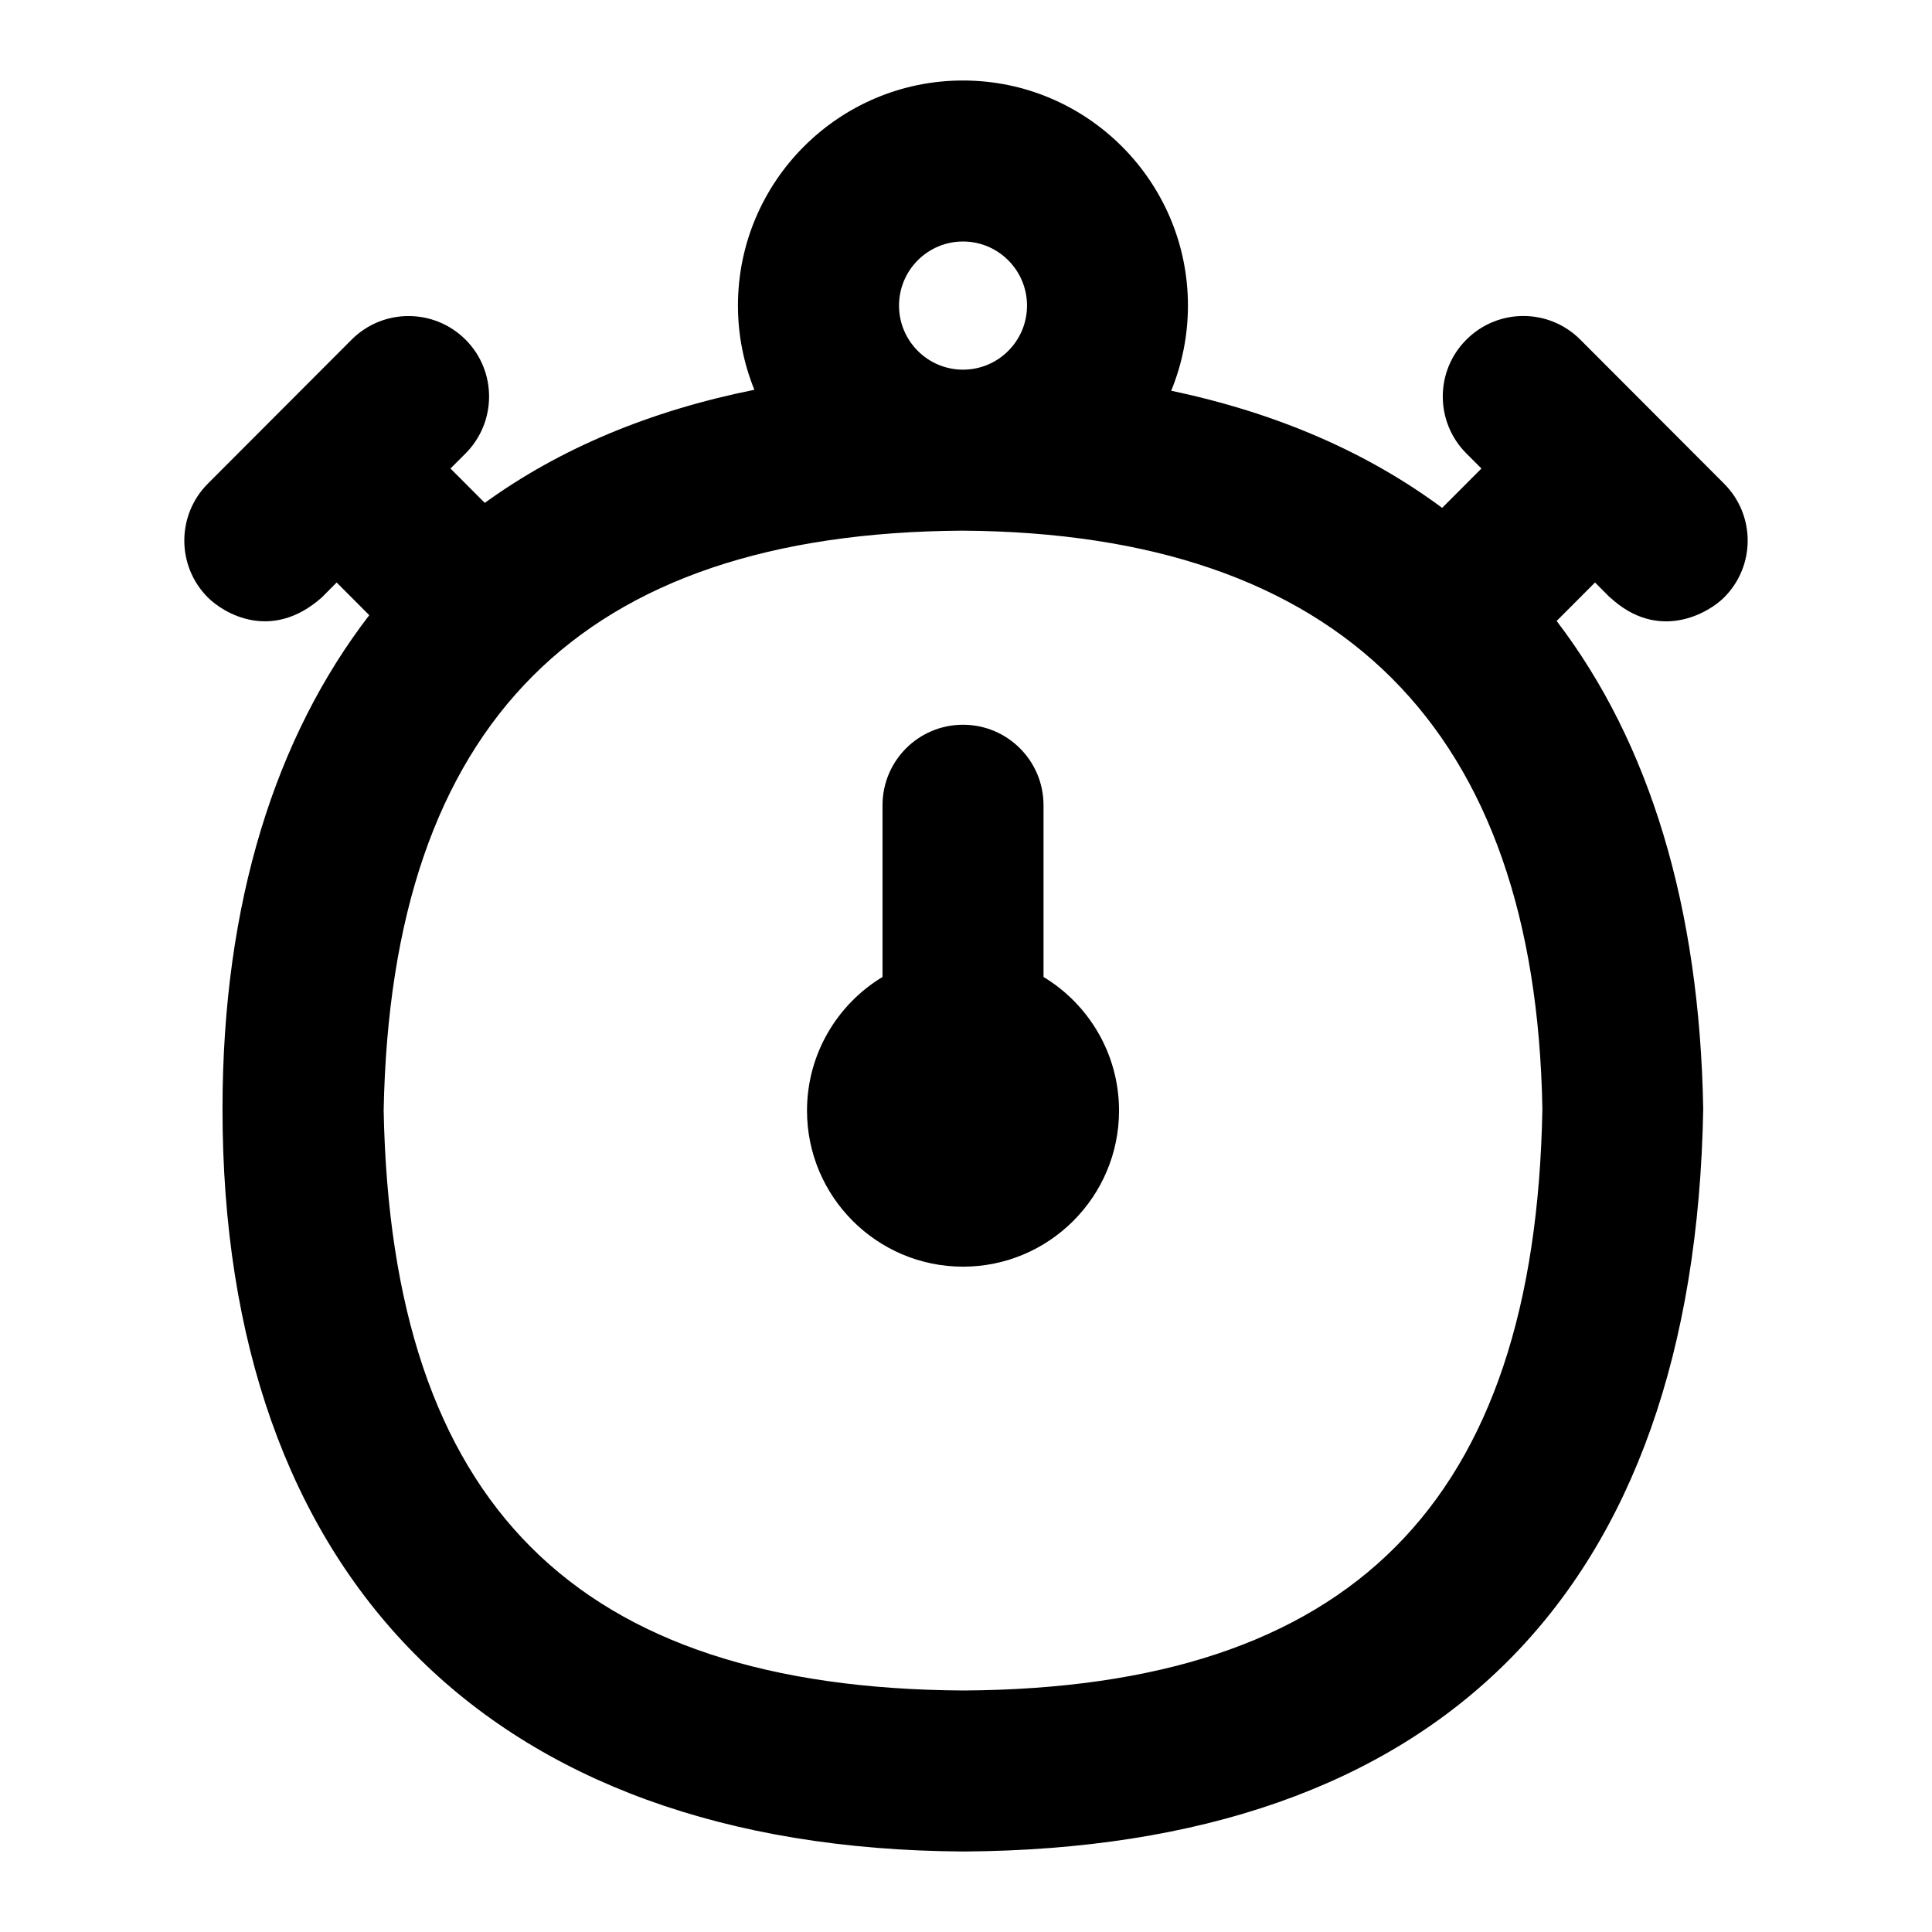 <?xml version="1.0" encoding="UTF-8"?>
<svg xmlns="http://www.w3.org/2000/svg" id="Layer_1" data-name="Layer 1" viewBox="0 0 24 24">
  <path d="M12.963,12.136v-2.133c0-.552-.447-1-1-1s-1,.448-1,1v2.133c-.562,.34-.938,.957-.938,1.661,0,1.069,.869,1.938,1.938,1.938s1.938-.87,1.938-1.938c0-.704-.376-1.321-.938-1.661Z"/>
  <path d="M20.002,7.422c.6,.556,1.22,.196,1.415,0,.391-.39,.391-1.023,0-1.414l-1.786-1.789c-.391-.392-1.024-.391-1.415,0-.391,.39-.391,1.023,0,1.414l.187,.187-.488,.489c-.933-.692-2.058-1.18-3.366-1.455,.134-.327,.208-.684,.208-1.058,0-1.542-1.254-2.796-2.795-2.796s-2.795,1.254-2.795,2.796c0,.37,.073,.723,.204,1.046-1.305,.263-2.423,.734-3.349,1.405l-.426-.427,.187-.187c.39-.391,.39-1.024,0-1.414-.391-.39-1.024-.391-1.415,0l-1.786,1.789c-.39,.391-.39,1.024,0,1.414,.195,.195,.789,.555,1.415,0l.185-.186,.405,.406c-1.16,1.508-1.823,3.562-1.823,6.137,0,5.774,3.288,9.187,9.203,9.221,5.904-.035,9.082-3.211,9.191-9.221-.044-2.517-.666-4.554-1.821-6.065l.477-.478,.185,.186ZM11.963,3c.438,0,.795,.357,.795,.796s-.356,.796-.795,.796-.795-.357-.795-.796,.356-.796,.795-.796Zm.006,18c-4.818-.028-7.108-2.317-7.203-7.204,.092-4.818,2.448-7.174,7.19-7.204,4.698,.031,7.122,2.46,7.204,7.186-.089,4.898-2.378,7.193-7.191,7.222Z"/>
</svg>
